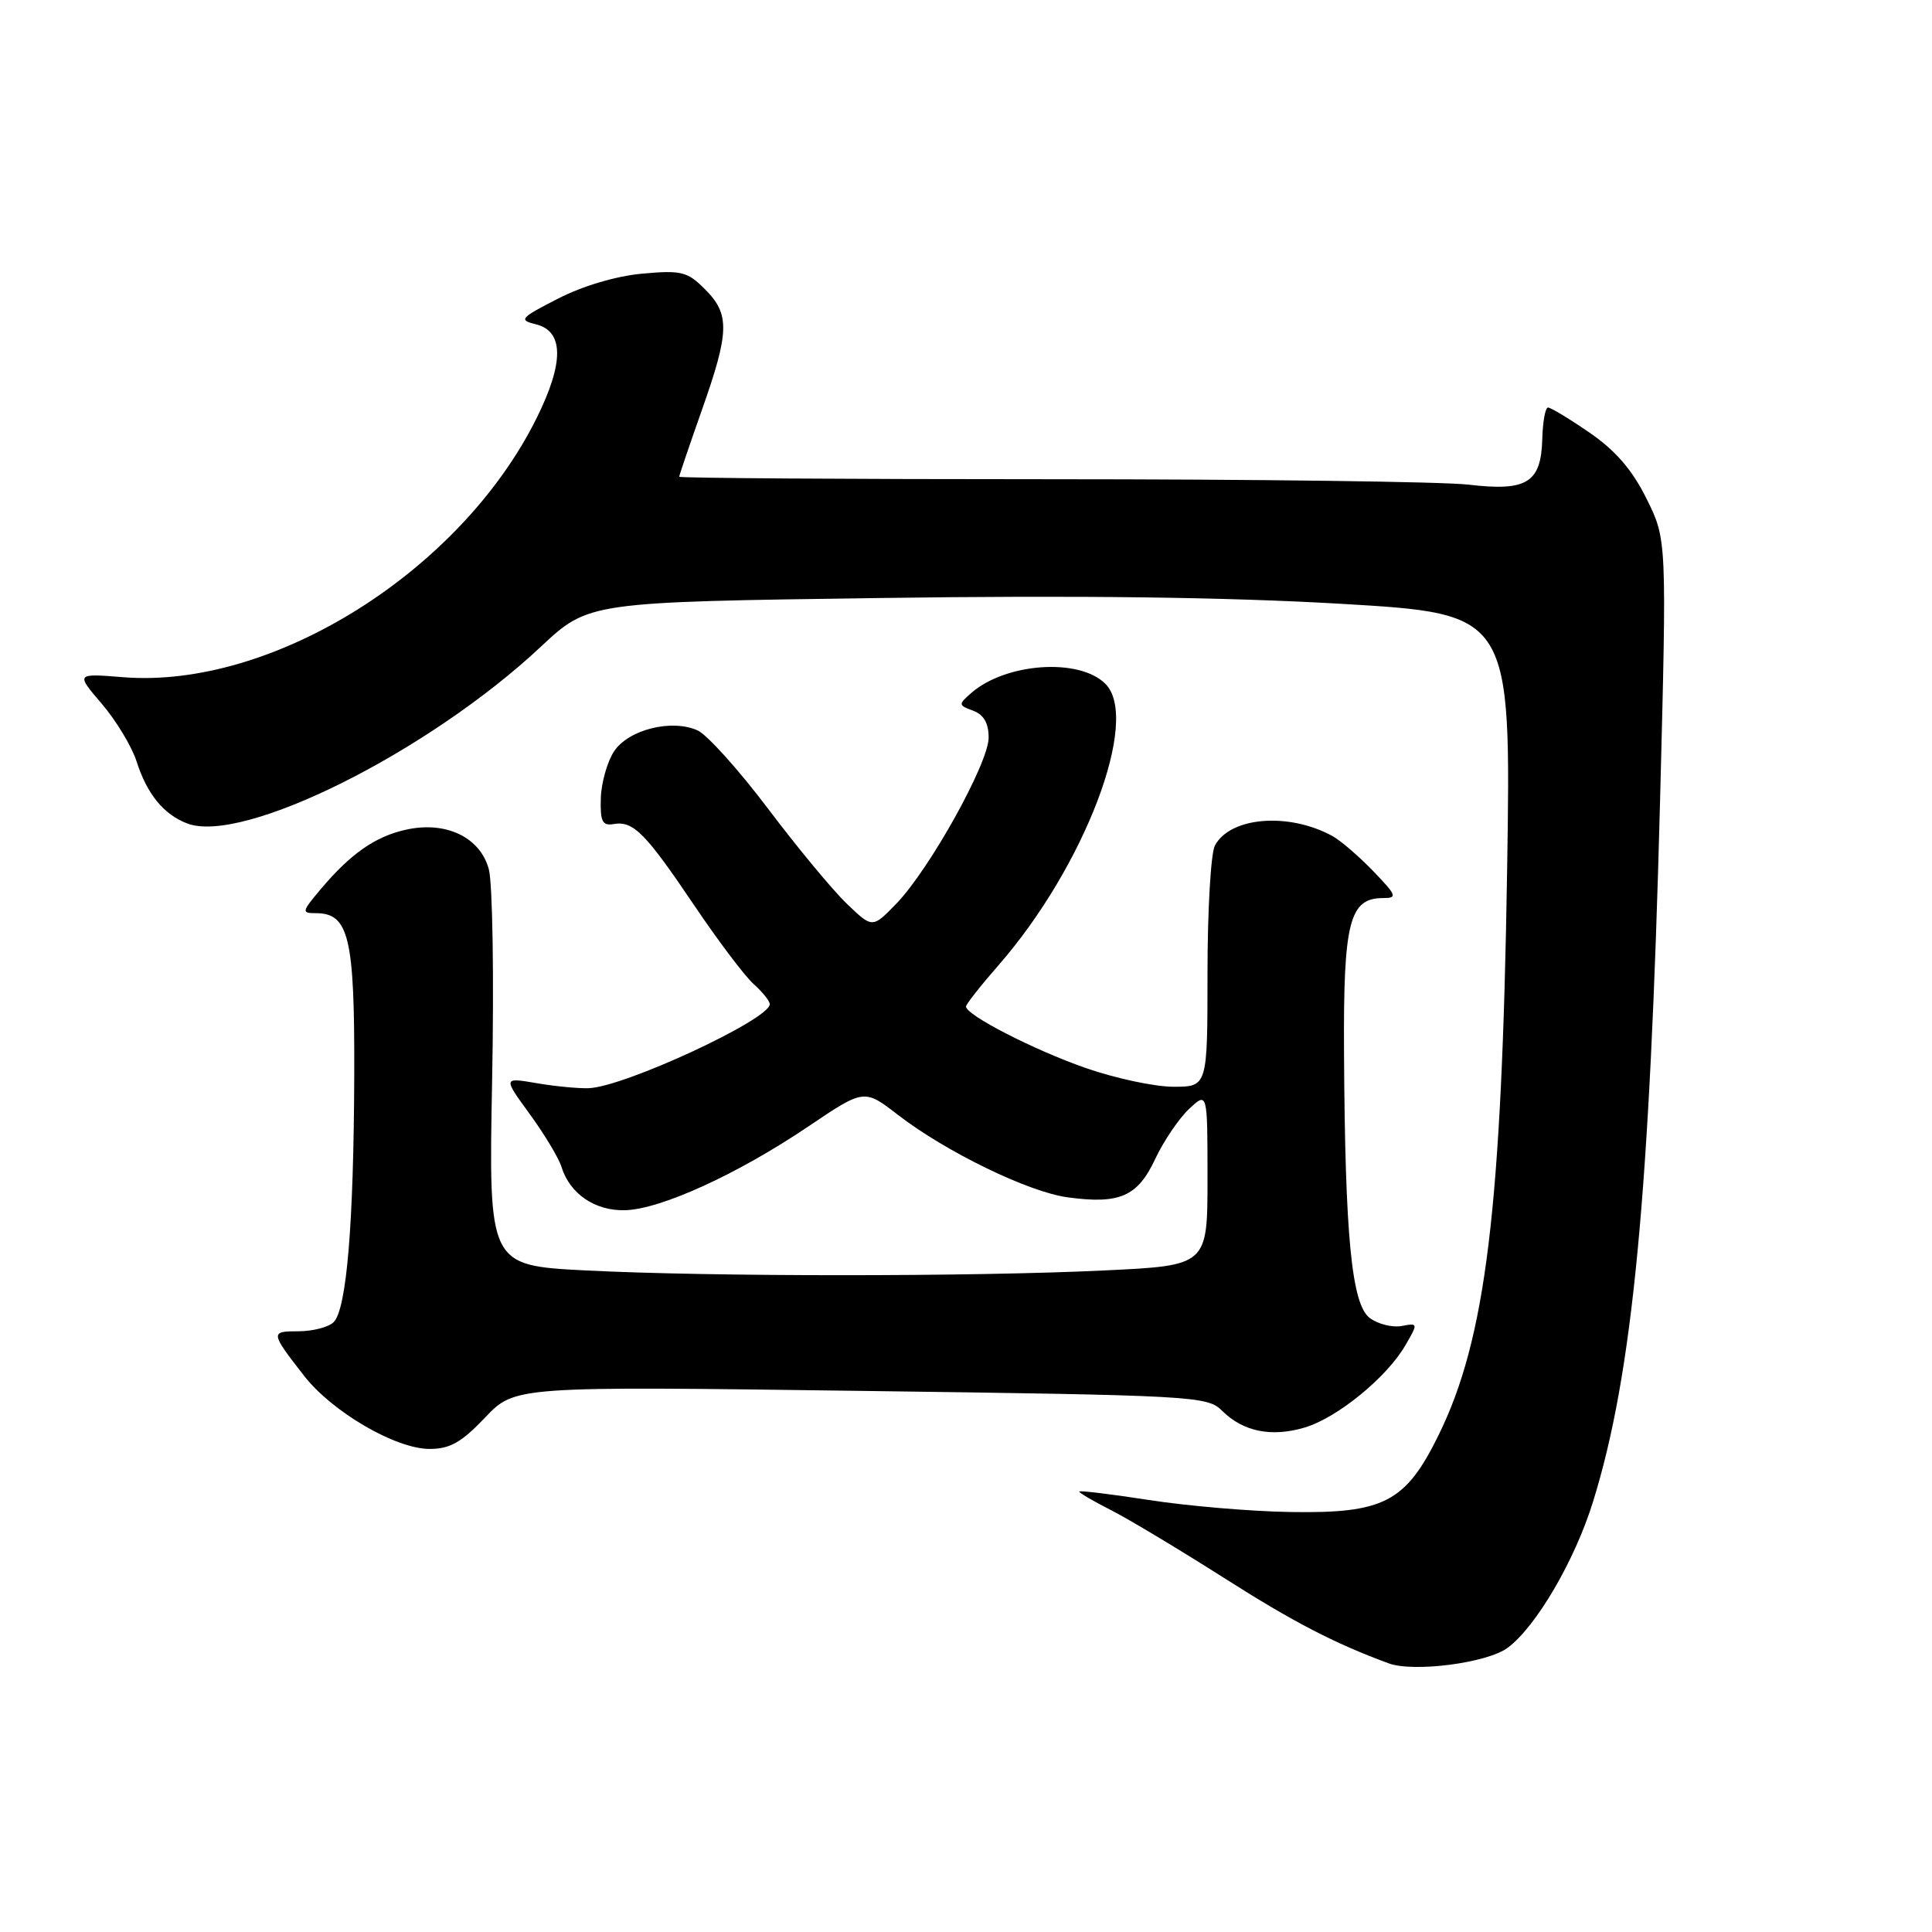 <?xml version="1.0" encoding="UTF-8" standalone="no"?>
<!DOCTYPE svg PUBLIC "-//W3C//DTD SVG 1.1//EN" "http://www.w3.org/Graphics/SVG/1.1/DTD/svg11.dtd" >
<svg xmlns="http://www.w3.org/2000/svg" xmlns:xlink="http://www.w3.org/1999/xlink" version="1.1" viewBox="0 0 256 256">
 <g >
 <path fill="currentColor"
d=" M 199.76 218.35 C 203.52 215.58 208.66 206.80 211.08 199.00 C 216.34 182.08 218.61 158.30 219.97 106.00 C 220.86 71.50 220.86 71.50 218.18 66.09 C 216.29 62.27 214.07 59.70 210.64 57.34 C 207.97 55.50 205.49 54.00 205.12 54.00 C 204.76 54.00 204.42 55.88 204.36 58.17 C 204.20 63.97 202.33 65.13 194.60 64.22 C 191.25 63.82 166.34 63.50 139.25 63.50 C 112.16 63.50 90.00 63.35 90.00 63.17 C 90.00 62.99 91.35 59.02 93.00 54.34 C 96.67 43.95 96.73 41.64 93.41 38.32 C 91.07 35.98 90.28 35.79 85.10 36.26 C 81.67 36.57 77.20 37.89 73.94 39.57 C 68.92 42.14 68.69 42.40 71.00 42.97 C 74.72 43.88 74.76 48.02 71.12 55.37 C 61.05 75.70 36.11 91.33 16.29 89.73 C 10.04 89.23 10.04 89.23 13.49 93.26 C 15.39 95.48 17.46 98.91 18.10 100.90 C 19.48 105.22 21.69 107.92 24.80 109.11 C 32.17 111.93 56.74 99.66 71.66 85.70 C 78.00 79.77 78.00 79.77 116.61 79.24 C 142.74 78.87 162.49 79.12 177.73 80.01 C 200.24 81.33 200.24 81.33 199.70 115.41 C 198.99 160.20 196.89 177.43 190.60 190.20 C 186.24 199.06 183.36 200.55 171.00 200.35 C 165.78 200.27 157.34 199.55 152.25 198.76 C 147.16 197.97 143.00 197.47 143.00 197.64 C 143.00 197.82 144.91 198.93 147.25 200.12 C 149.59 201.31 156.31 205.35 162.20 209.09 C 171.37 214.93 176.79 217.74 184.00 220.40 C 187.32 221.62 197.04 220.36 199.76 218.35 Z  M 64.27 187.84 C 68.22 183.68 68.22 183.68 114.07 184.30 C 158.29 184.89 159.98 184.98 161.93 186.93 C 164.70 189.70 168.49 190.47 172.89 189.15 C 177.21 187.86 183.76 182.51 186.22 178.26 C 187.92 175.33 187.91 175.29 185.72 175.70 C 184.50 175.93 182.61 175.46 181.51 174.65 C 179.10 172.86 178.22 163.84 178.09 139.47 C 177.99 122.18 178.79 119.00 183.25 119.00 C 185.20 119.00 185.08 118.67 181.95 115.42 C 180.05 113.45 177.61 111.35 176.52 110.76 C 170.72 107.61 163.01 108.24 160.98 112.04 C 160.44 113.05 160.00 120.65 160.00 128.93 C 160.00 144.00 160.00 144.00 155.48 144.00 C 153.00 144.00 147.76 142.88 143.84 141.51 C 136.97 139.11 128.00 134.50 128.00 133.37 C 128.00 133.07 129.92 130.63 132.27 127.94 C 143.71 114.87 151.15 95.29 146.47 90.61 C 143.01 87.15 133.28 87.82 128.69 91.83 C 126.96 93.35 126.97 93.44 128.94 94.17 C 130.35 94.69 131.00 95.82 131.00 97.74 C 131.00 101.12 123.16 115.20 118.76 119.75 C 115.60 123.01 115.60 123.01 112.21 119.75 C 110.34 117.96 105.65 112.30 101.78 107.17 C 97.91 102.04 93.71 97.37 92.45 96.79 C 89.01 95.23 83.26 96.67 81.35 99.58 C 80.46 100.95 79.67 103.74 79.61 105.79 C 79.52 108.86 79.82 109.45 81.32 109.19 C 83.92 108.75 85.51 110.36 92.00 119.98 C 95.16 124.67 98.70 129.36 99.87 130.40 C 101.04 131.45 102.00 132.65 102.00 133.06 C 102.00 135.08 82.69 144.04 78.00 144.19 C 76.62 144.24 73.51 143.94 71.08 143.52 C 66.66 142.77 66.66 142.77 70.20 147.63 C 72.15 150.31 74.04 153.45 74.40 154.62 C 75.50 158.19 78.85 160.47 82.83 160.36 C 87.57 160.23 97.76 155.57 107.11 149.26 C 114.51 144.27 114.51 144.27 119.00 147.74 C 125.36 152.64 136.26 157.94 141.45 158.65 C 148.34 159.59 150.73 158.56 153.05 153.61 C 154.18 151.21 156.20 148.22 157.55 146.95 C 160.00 144.65 160.00 144.65 160.00 156.17 C 160.00 167.69 160.00 167.69 146.34 168.34 C 128.84 169.18 94.18 169.18 77.62 168.34 C 64.74 167.68 64.74 167.68 65.21 143.09 C 65.47 129.57 65.27 117.00 64.77 115.17 C 63.61 110.91 59.05 108.75 53.74 109.95 C 49.69 110.86 46.44 113.14 42.48 117.84 C 39.98 120.81 39.94 121.00 41.85 121.00 C 46.24 121.00 47.00 124.21 46.94 142.47 C 46.87 162.22 45.93 173.47 44.21 175.19 C 43.55 175.85 41.45 176.40 39.56 176.40 C 35.79 176.40 35.81 176.54 40.29 182.30 C 44.01 187.08 52.41 191.98 56.90 191.99 C 59.60 192.00 61.13 191.14 64.27 187.84 Z "/>
</g>
</svg>